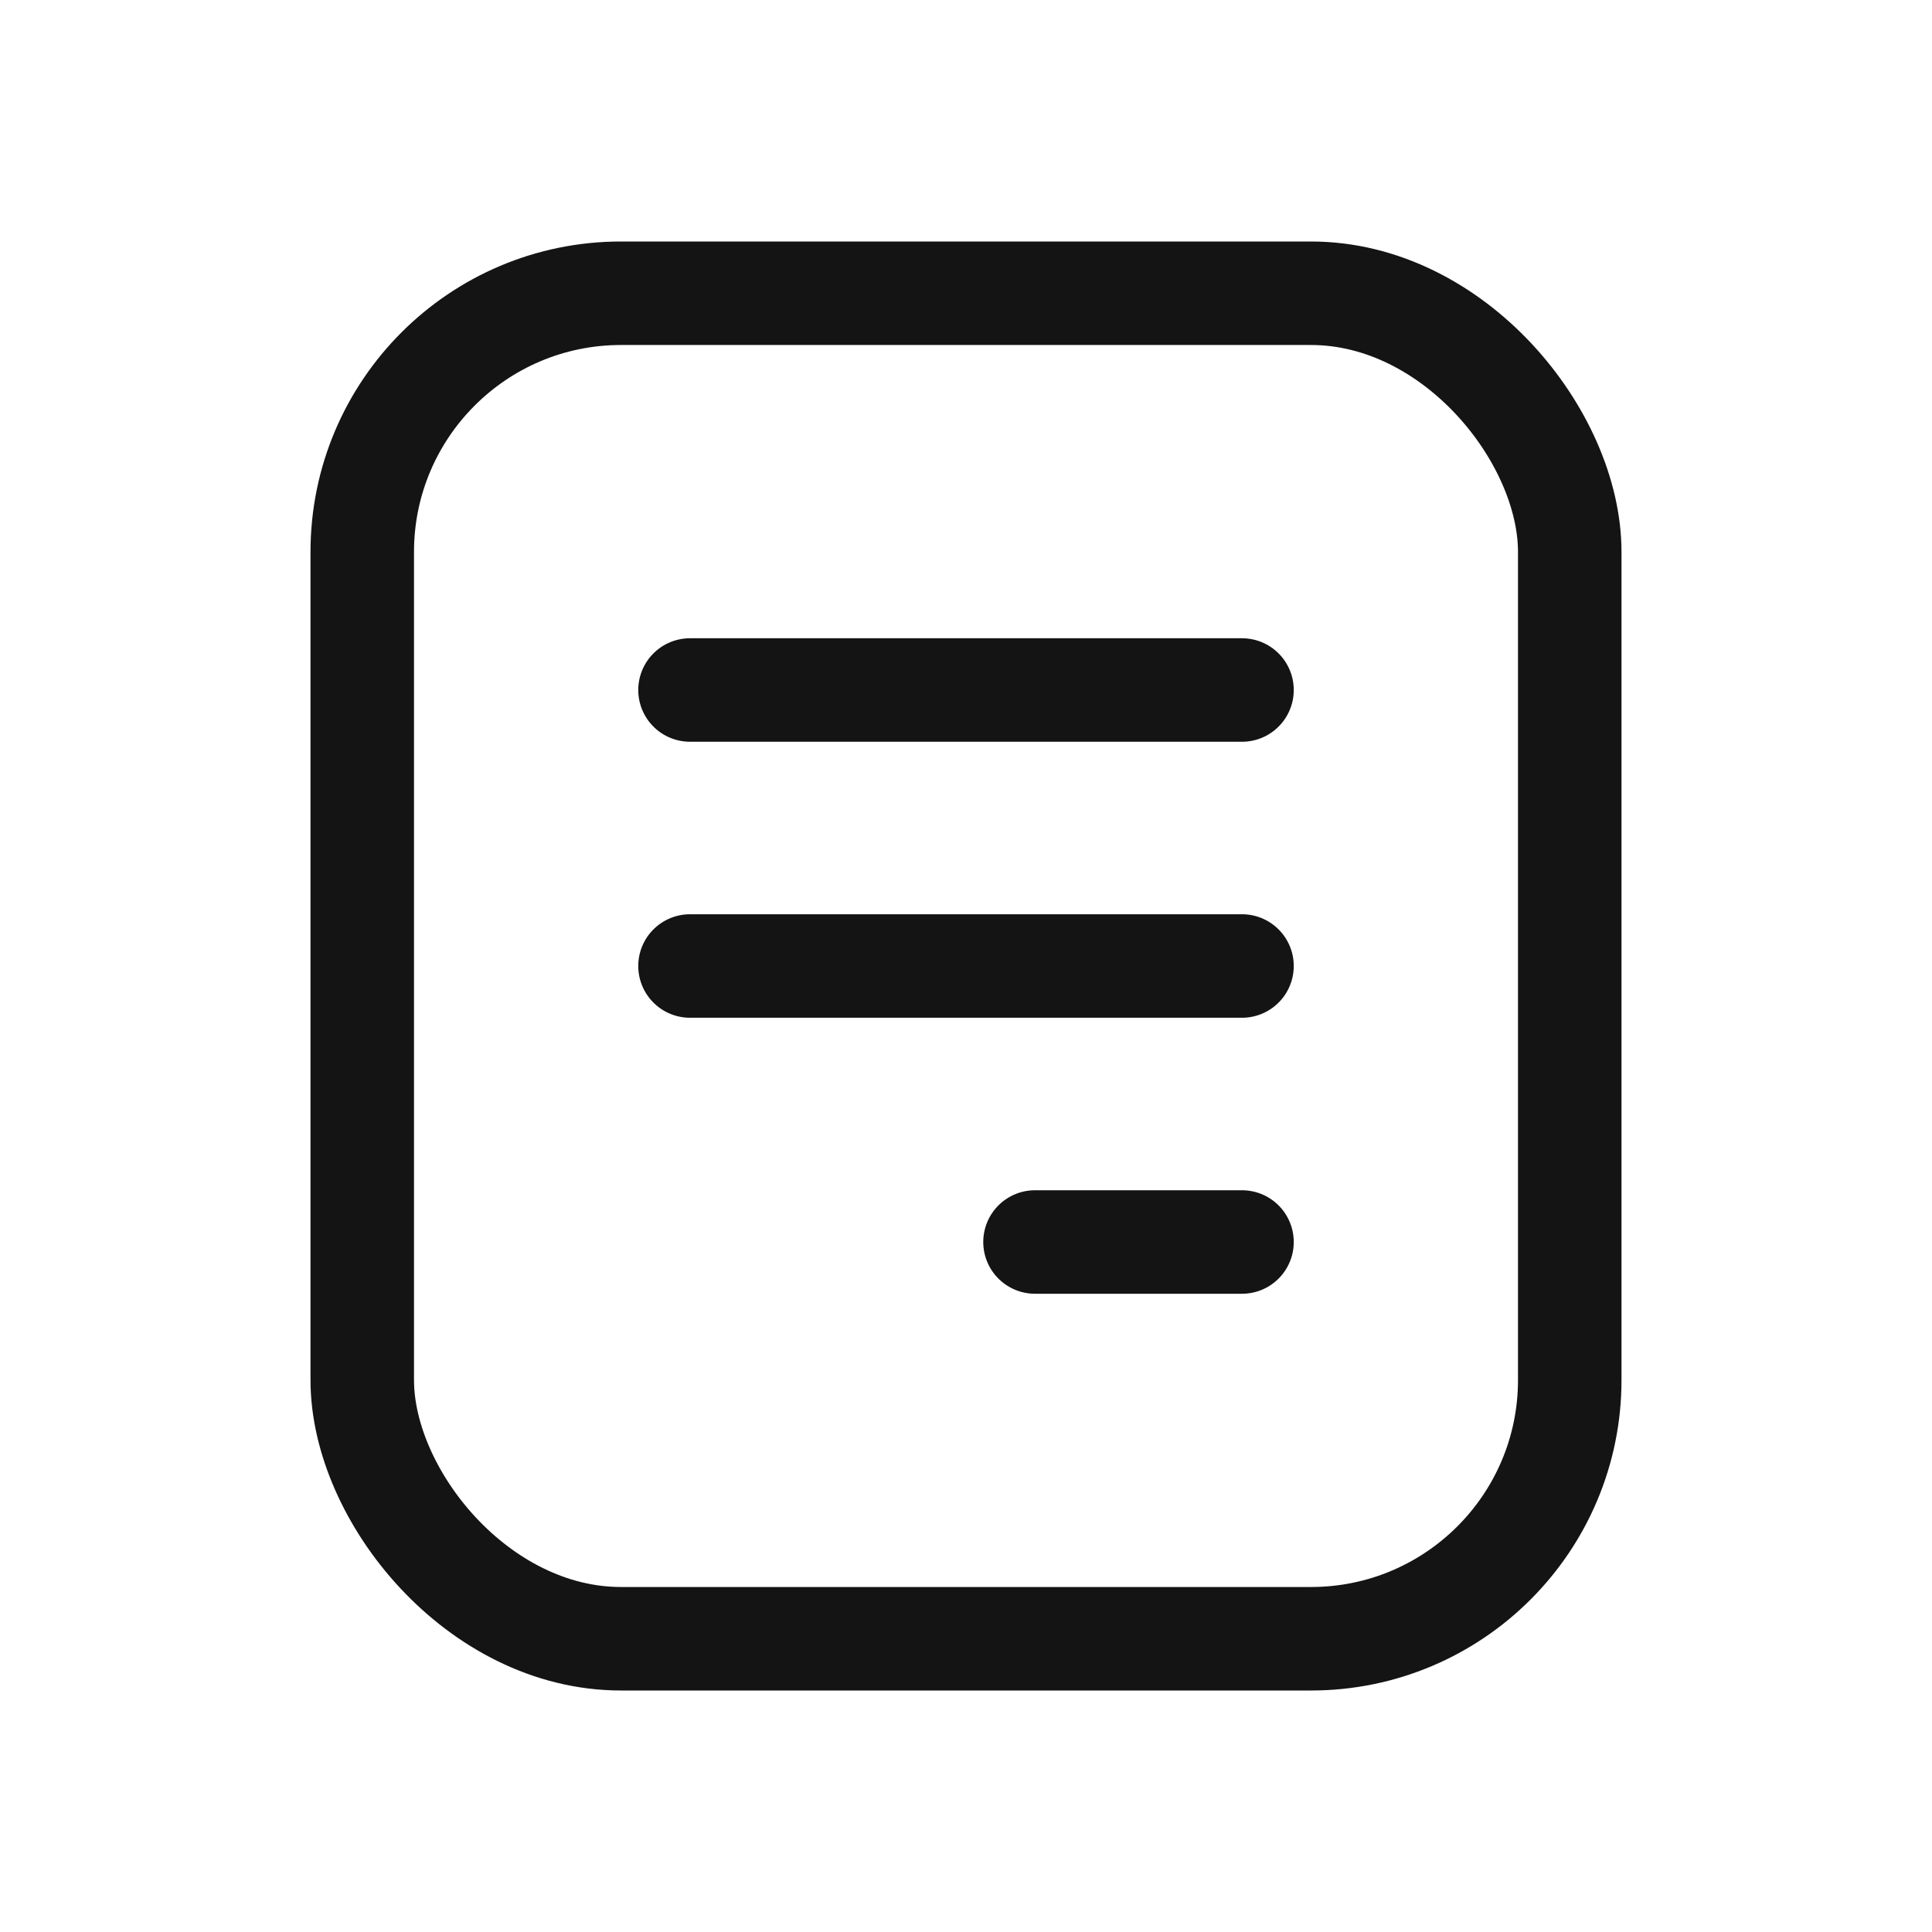 <svg xmlns="http://www.w3.org/2000/svg" width="28" height="28" viewBox="0 0 28 28">
    <defs>
        <style>
            .cls-2,.cls-3{fill:none}.cls-2{stroke:#141414;stroke-width:1.5px;stroke-linecap:round}
        </style>
    </defs>
    <g id="financial_reports" transform="translate(-1860 -671)">
        <g id="Group_14675" data-name="Group 14675" transform="translate(325 442)">
            <g id="Rectangle_5263" fill="none" stroke="#141414" stroke-width="1.5px" data-name="Rectangle 5263" transform="translate(1541 234)">
                <rect width="16" height="18" stroke="none" rx="3"/>
                <rect width="17.5" height="19.5" x="-.75" y="-.75" class="cls-3" rx="3.75"/>
            </g>
            <path id="Line_803" d="M0 0L8 0" class="cls-2" data-name="Line 803" transform="translate(1545 239)"/>
            <path id="Line_804" d="M0 0L8 0" class="cls-2" data-name="Line 804" transform="translate(1545 243)"/>
            <path id="Line_805" d="M0 0L3 0" class="cls-2" data-name="Line 805" transform="translate(1550 247)"/>
        </g>
        <path id="Rectangle_5266" d="M0 0H28V28H0z" class="cls-3" data-name="Rectangle 5266" transform="translate(1860 671)"/>
    </g>
</svg>
